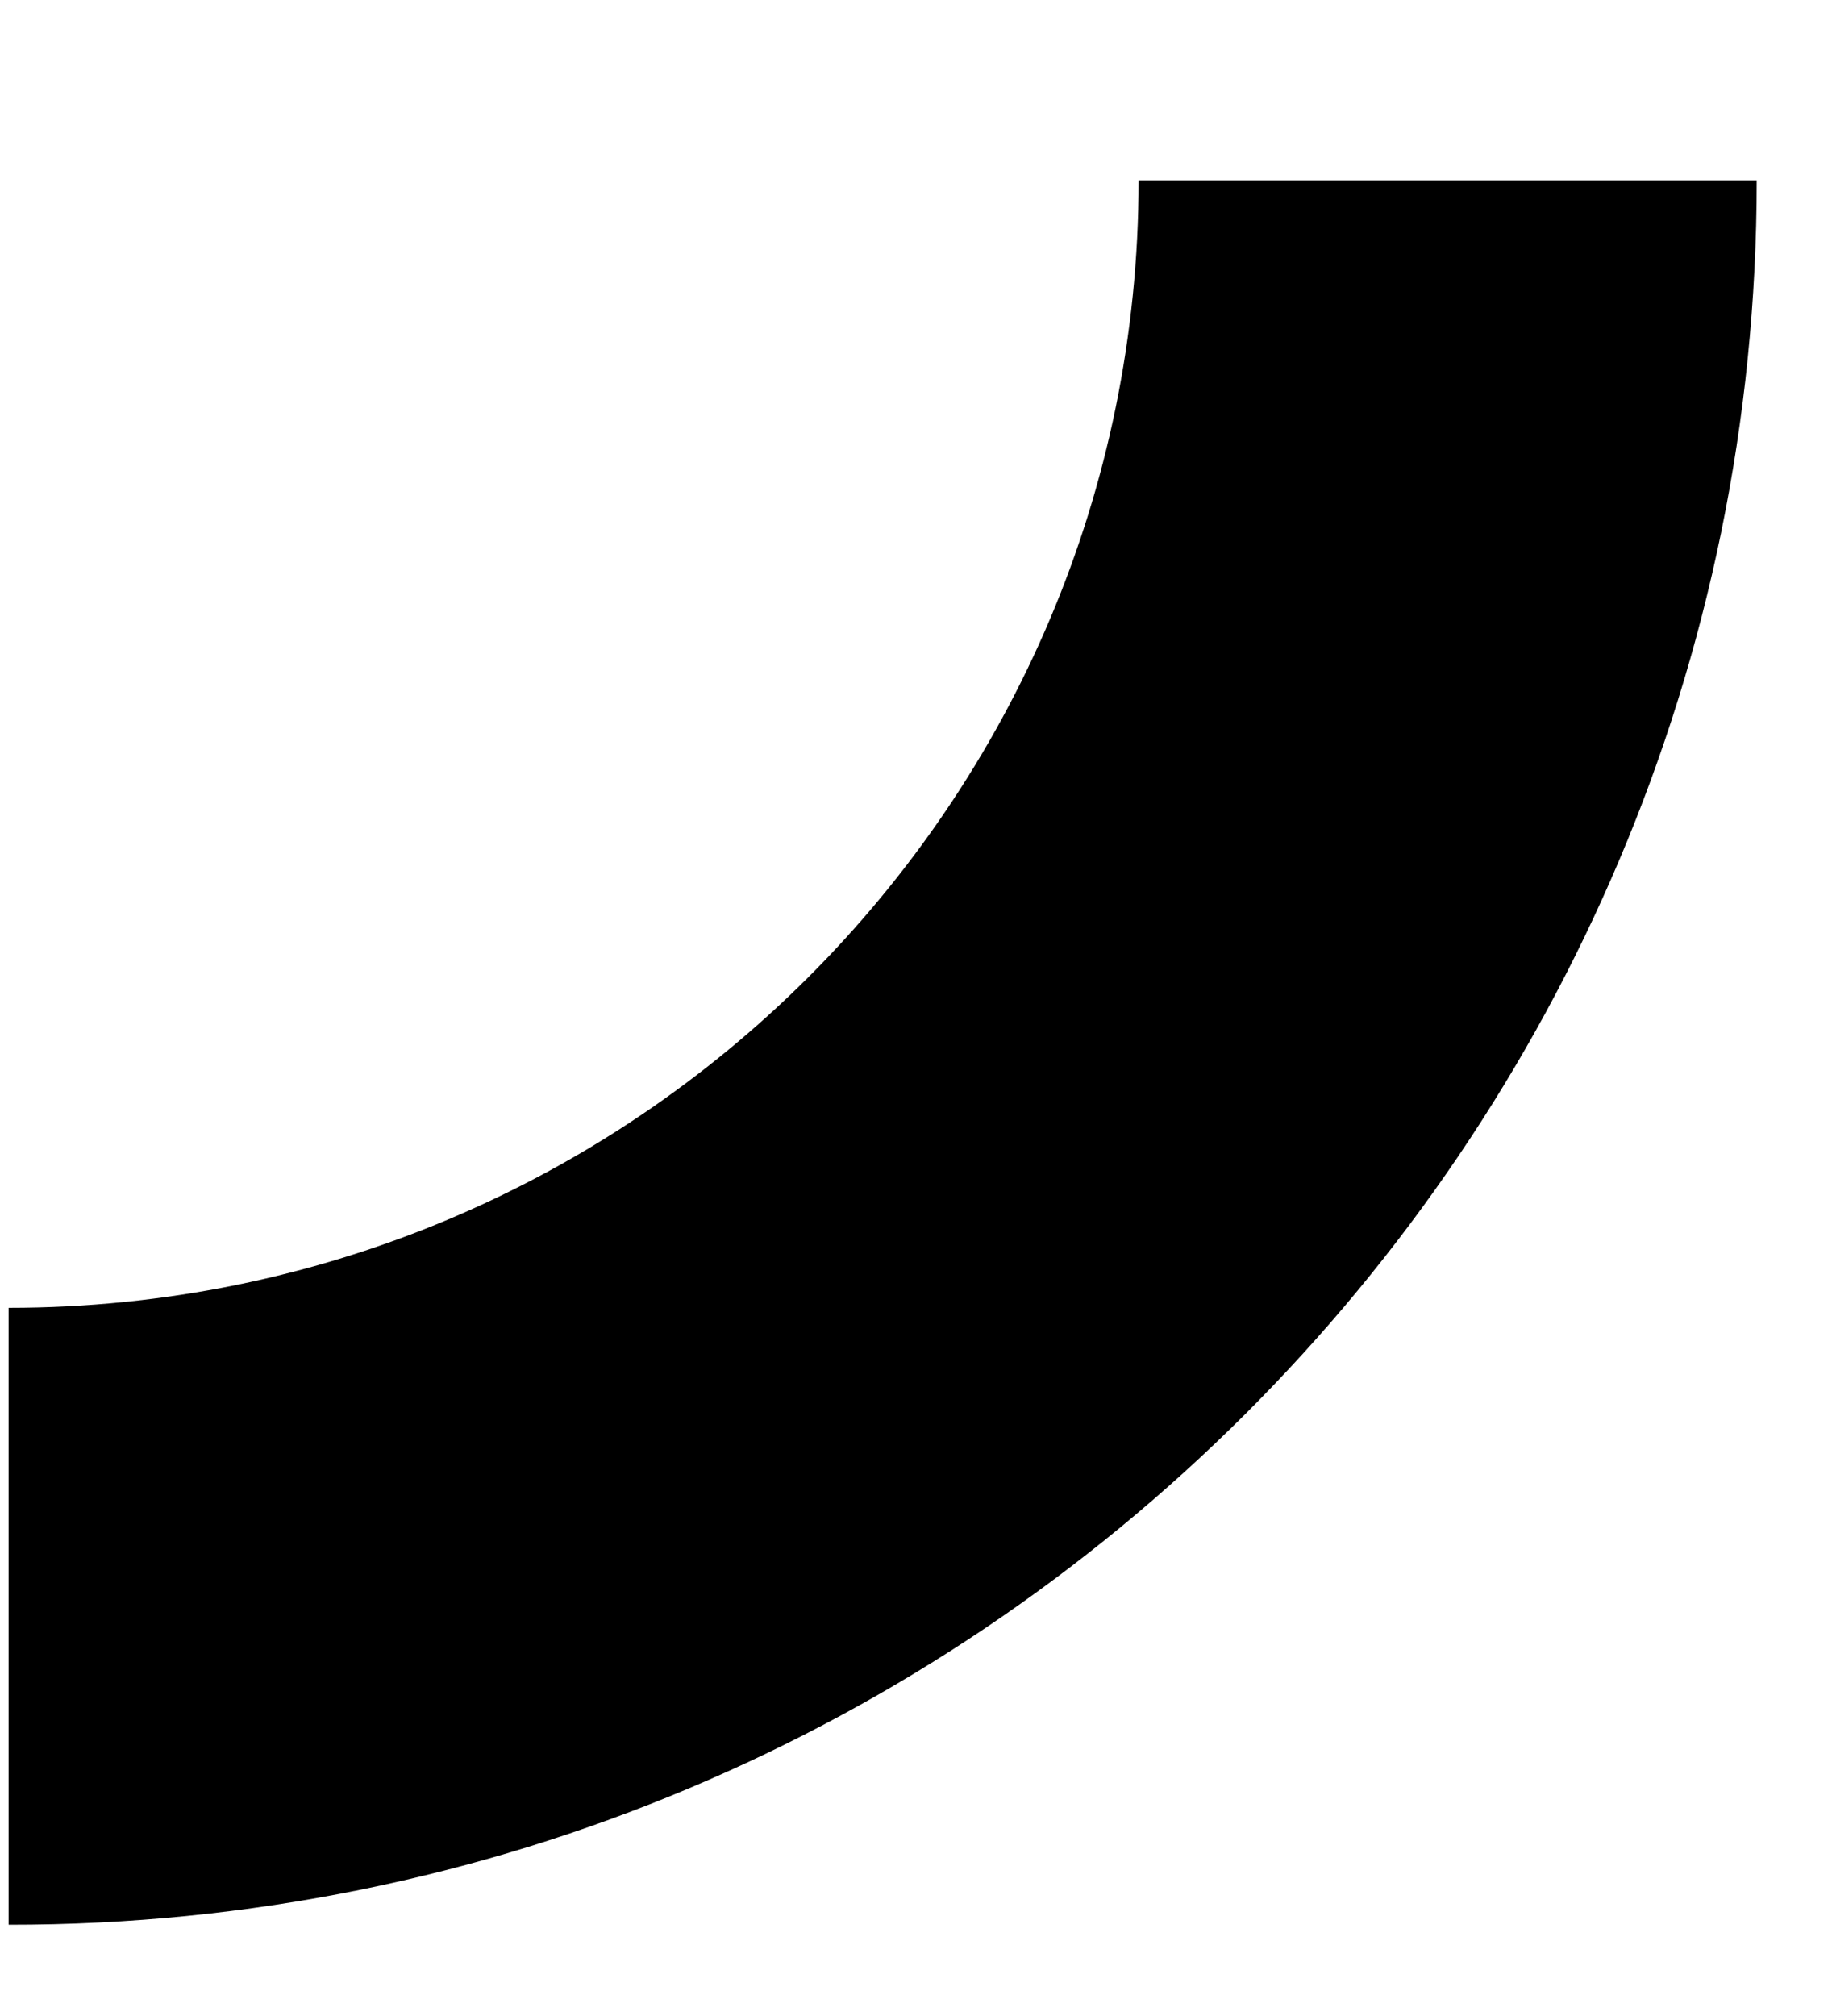 <svg width="10" height="11" viewBox="0 0 10 11" fill="none" xmlns="http://www.w3.org/2000/svg">
<path d="M9.589 0.984H6.215C6.215 4.384 3.456 7.136 0.047 7.136V10.502C5.32 10.508 9.589 6.244 9.589 0.984Z" fill="black"/>
</svg>
